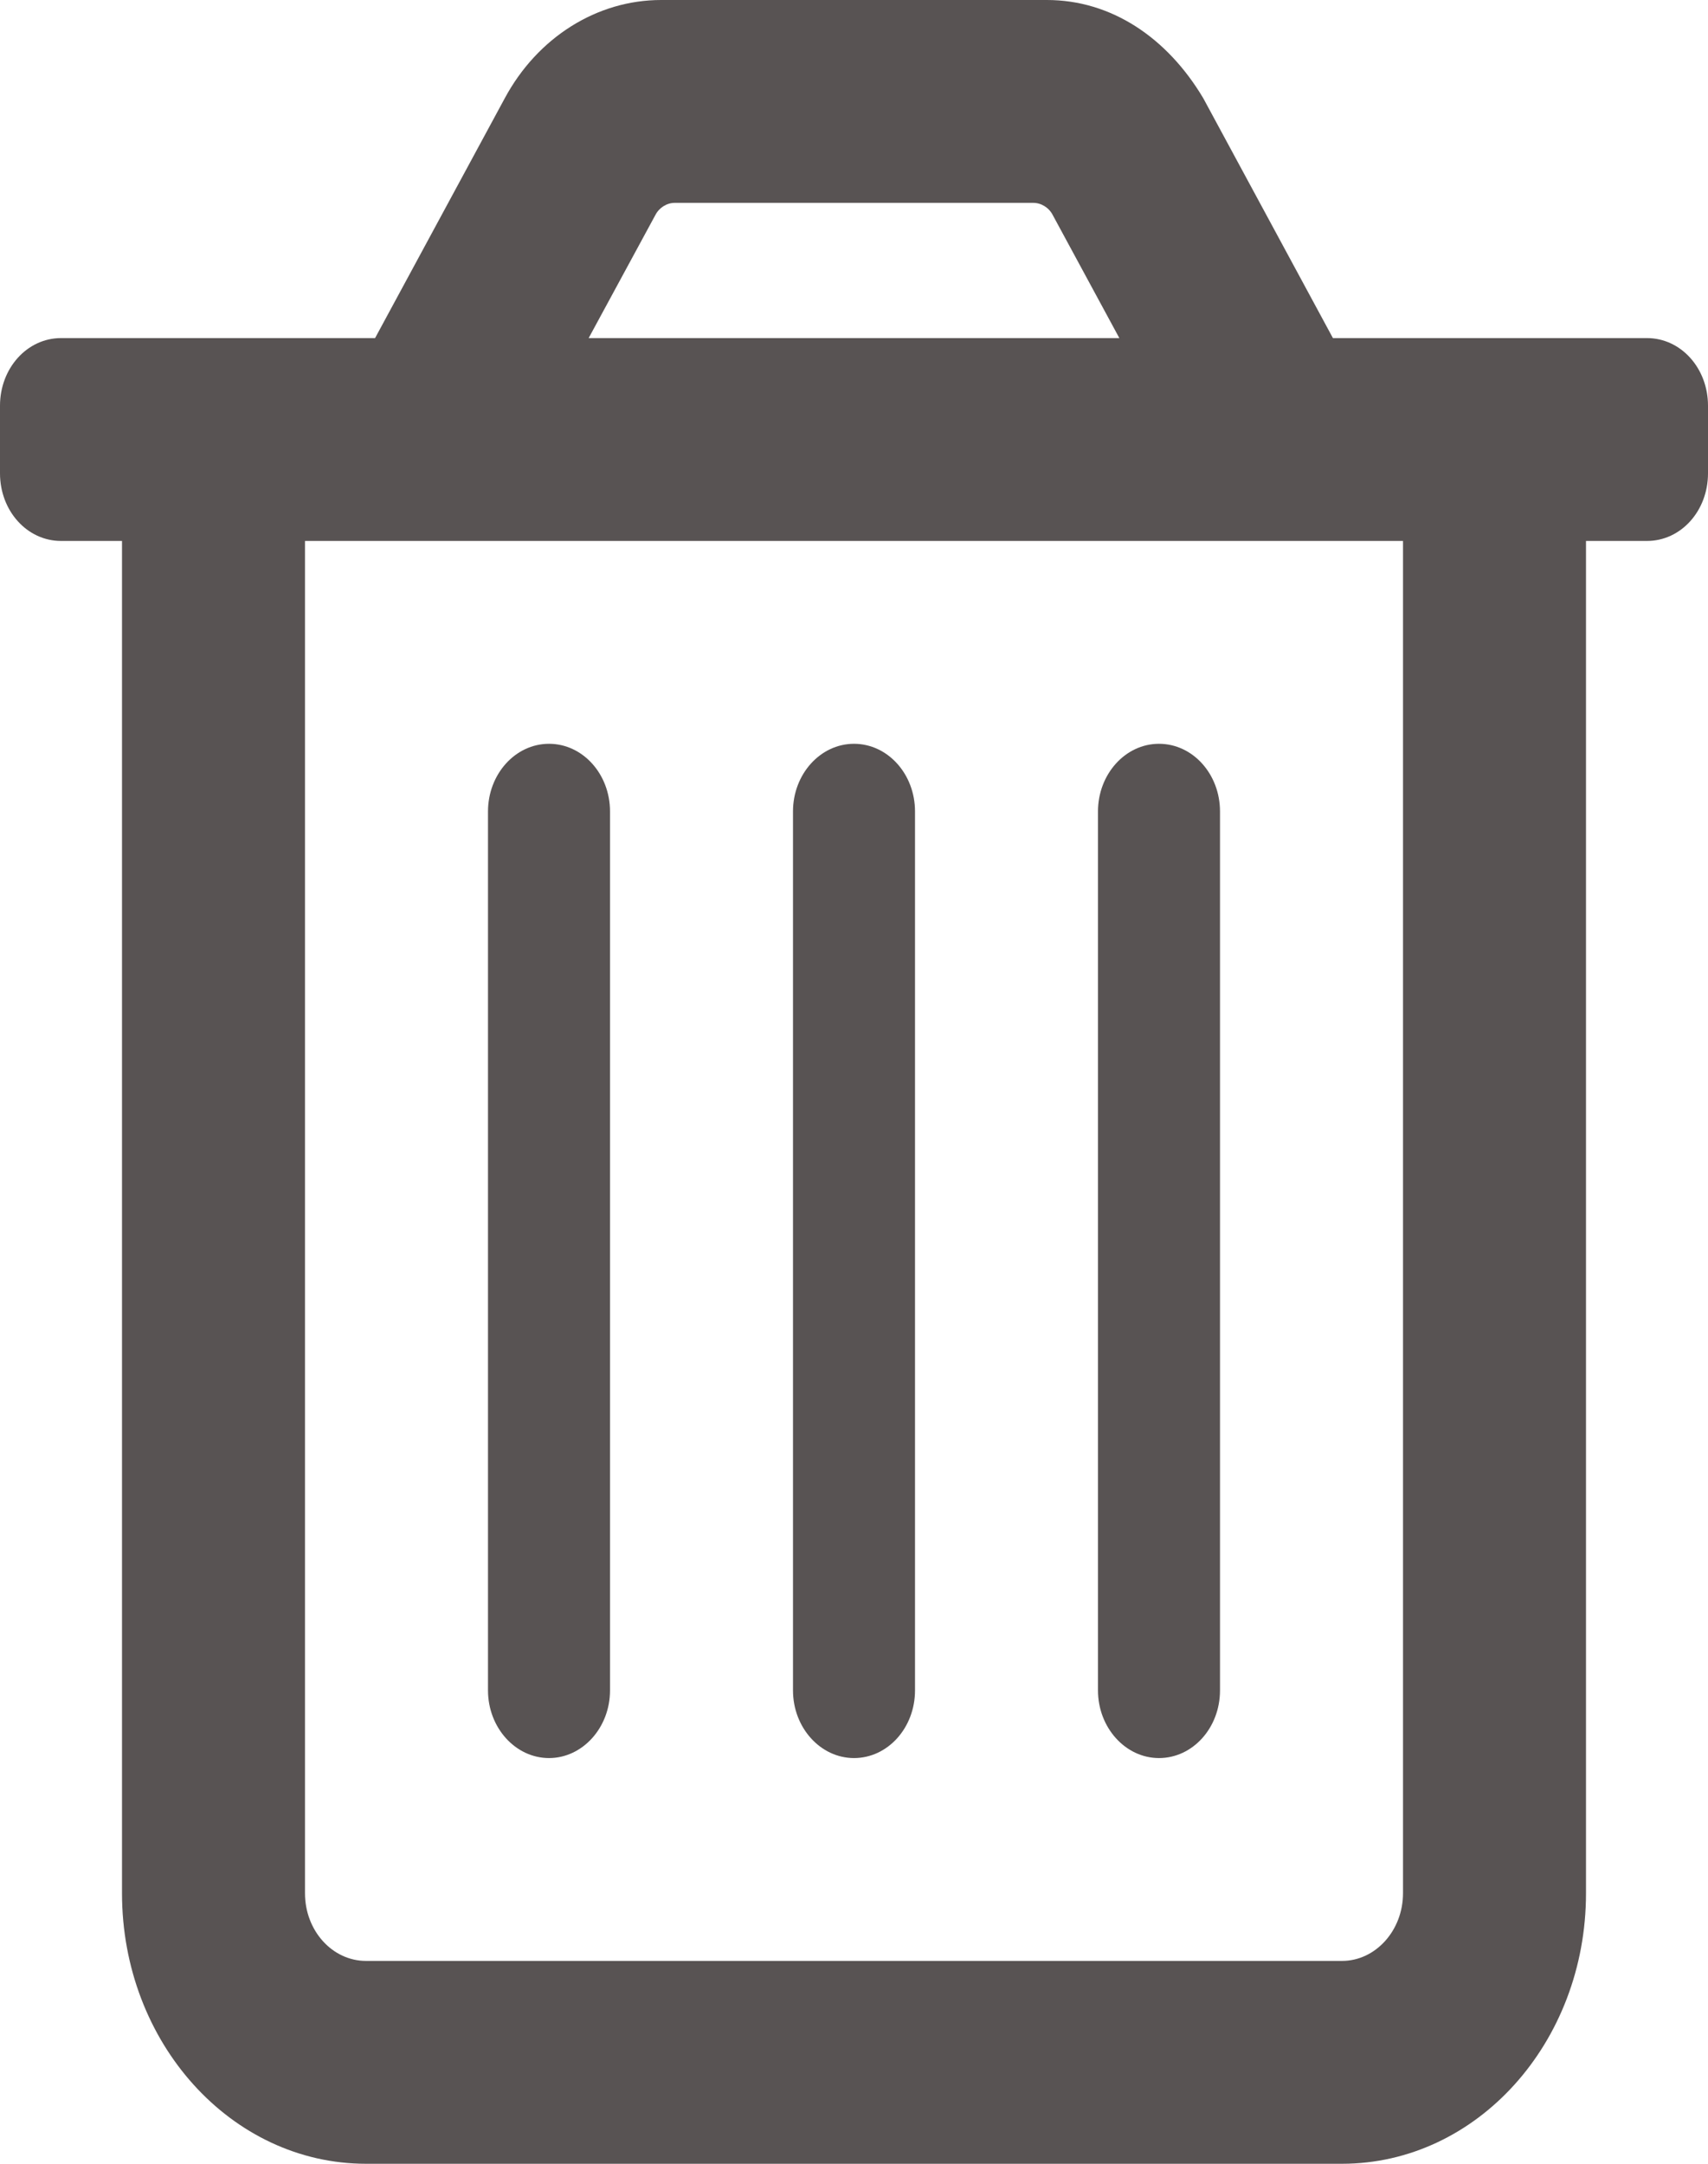 <svg width="60" height="76" viewBox="0 0 60 76" fill="none" xmlns="http://www.w3.org/2000/svg">
<path d="M57.857 11.875H46.824L42.27 3.451C40.995 1.31 39.027 0 36.777 0H23.223C20.973 0 18.884 1.31 17.732 3.451L13.176 11.875H2.143C0.954 11.875 0 12.933 0 14.25V16.625C0 17.946 0.954 19 2.143 19H4.286V66.5C4.286 71.747 8.123 76 12.857 76H47.143C51.877 76 55.714 71.747 55.714 66.5V19H57.857C59.049 19 60 17.946 60 16.625V14.25C60 12.933 59.049 11.875 57.857 11.875ZM23.022 7.553C23.156 7.293 23.424 7.125 23.705 7.125H36.295C36.579 7.125 36.847 7.292 36.981 7.552L39.321 11.875H20.679L23.022 7.553ZM47.143 68.875H12.857C11.674 68.875 10.714 67.812 10.714 66.5V19H49.286V66.5C49.286 67.806 48.321 68.875 47.143 68.875ZM30 61.75C31.184 61.75 32.143 60.688 32.143 59.375V28.5C32.143 27.187 31.184 26.125 30 26.125C28.816 26.125 27.857 27.194 27.857 28.5V59.375C27.857 60.681 28.821 61.75 30 61.75ZM19.286 61.75C20.464 61.75 21.429 60.681 21.429 59.375V28.5C21.429 27.187 20.47 26.125 19.286 26.125C18.101 26.125 17.143 27.194 17.143 28.5V59.375C17.143 60.681 18.107 61.75 19.286 61.75ZM40.714 61.75C41.899 61.75 42.857 60.688 42.857 59.375V28.5C42.857 27.187 41.899 26.125 40.714 26.125C39.53 26.125 38.571 27.194 38.571 28.5V59.375C38.571 60.681 39.536 61.75 40.714 61.75Z" fill="#585353"/>
</svg>
